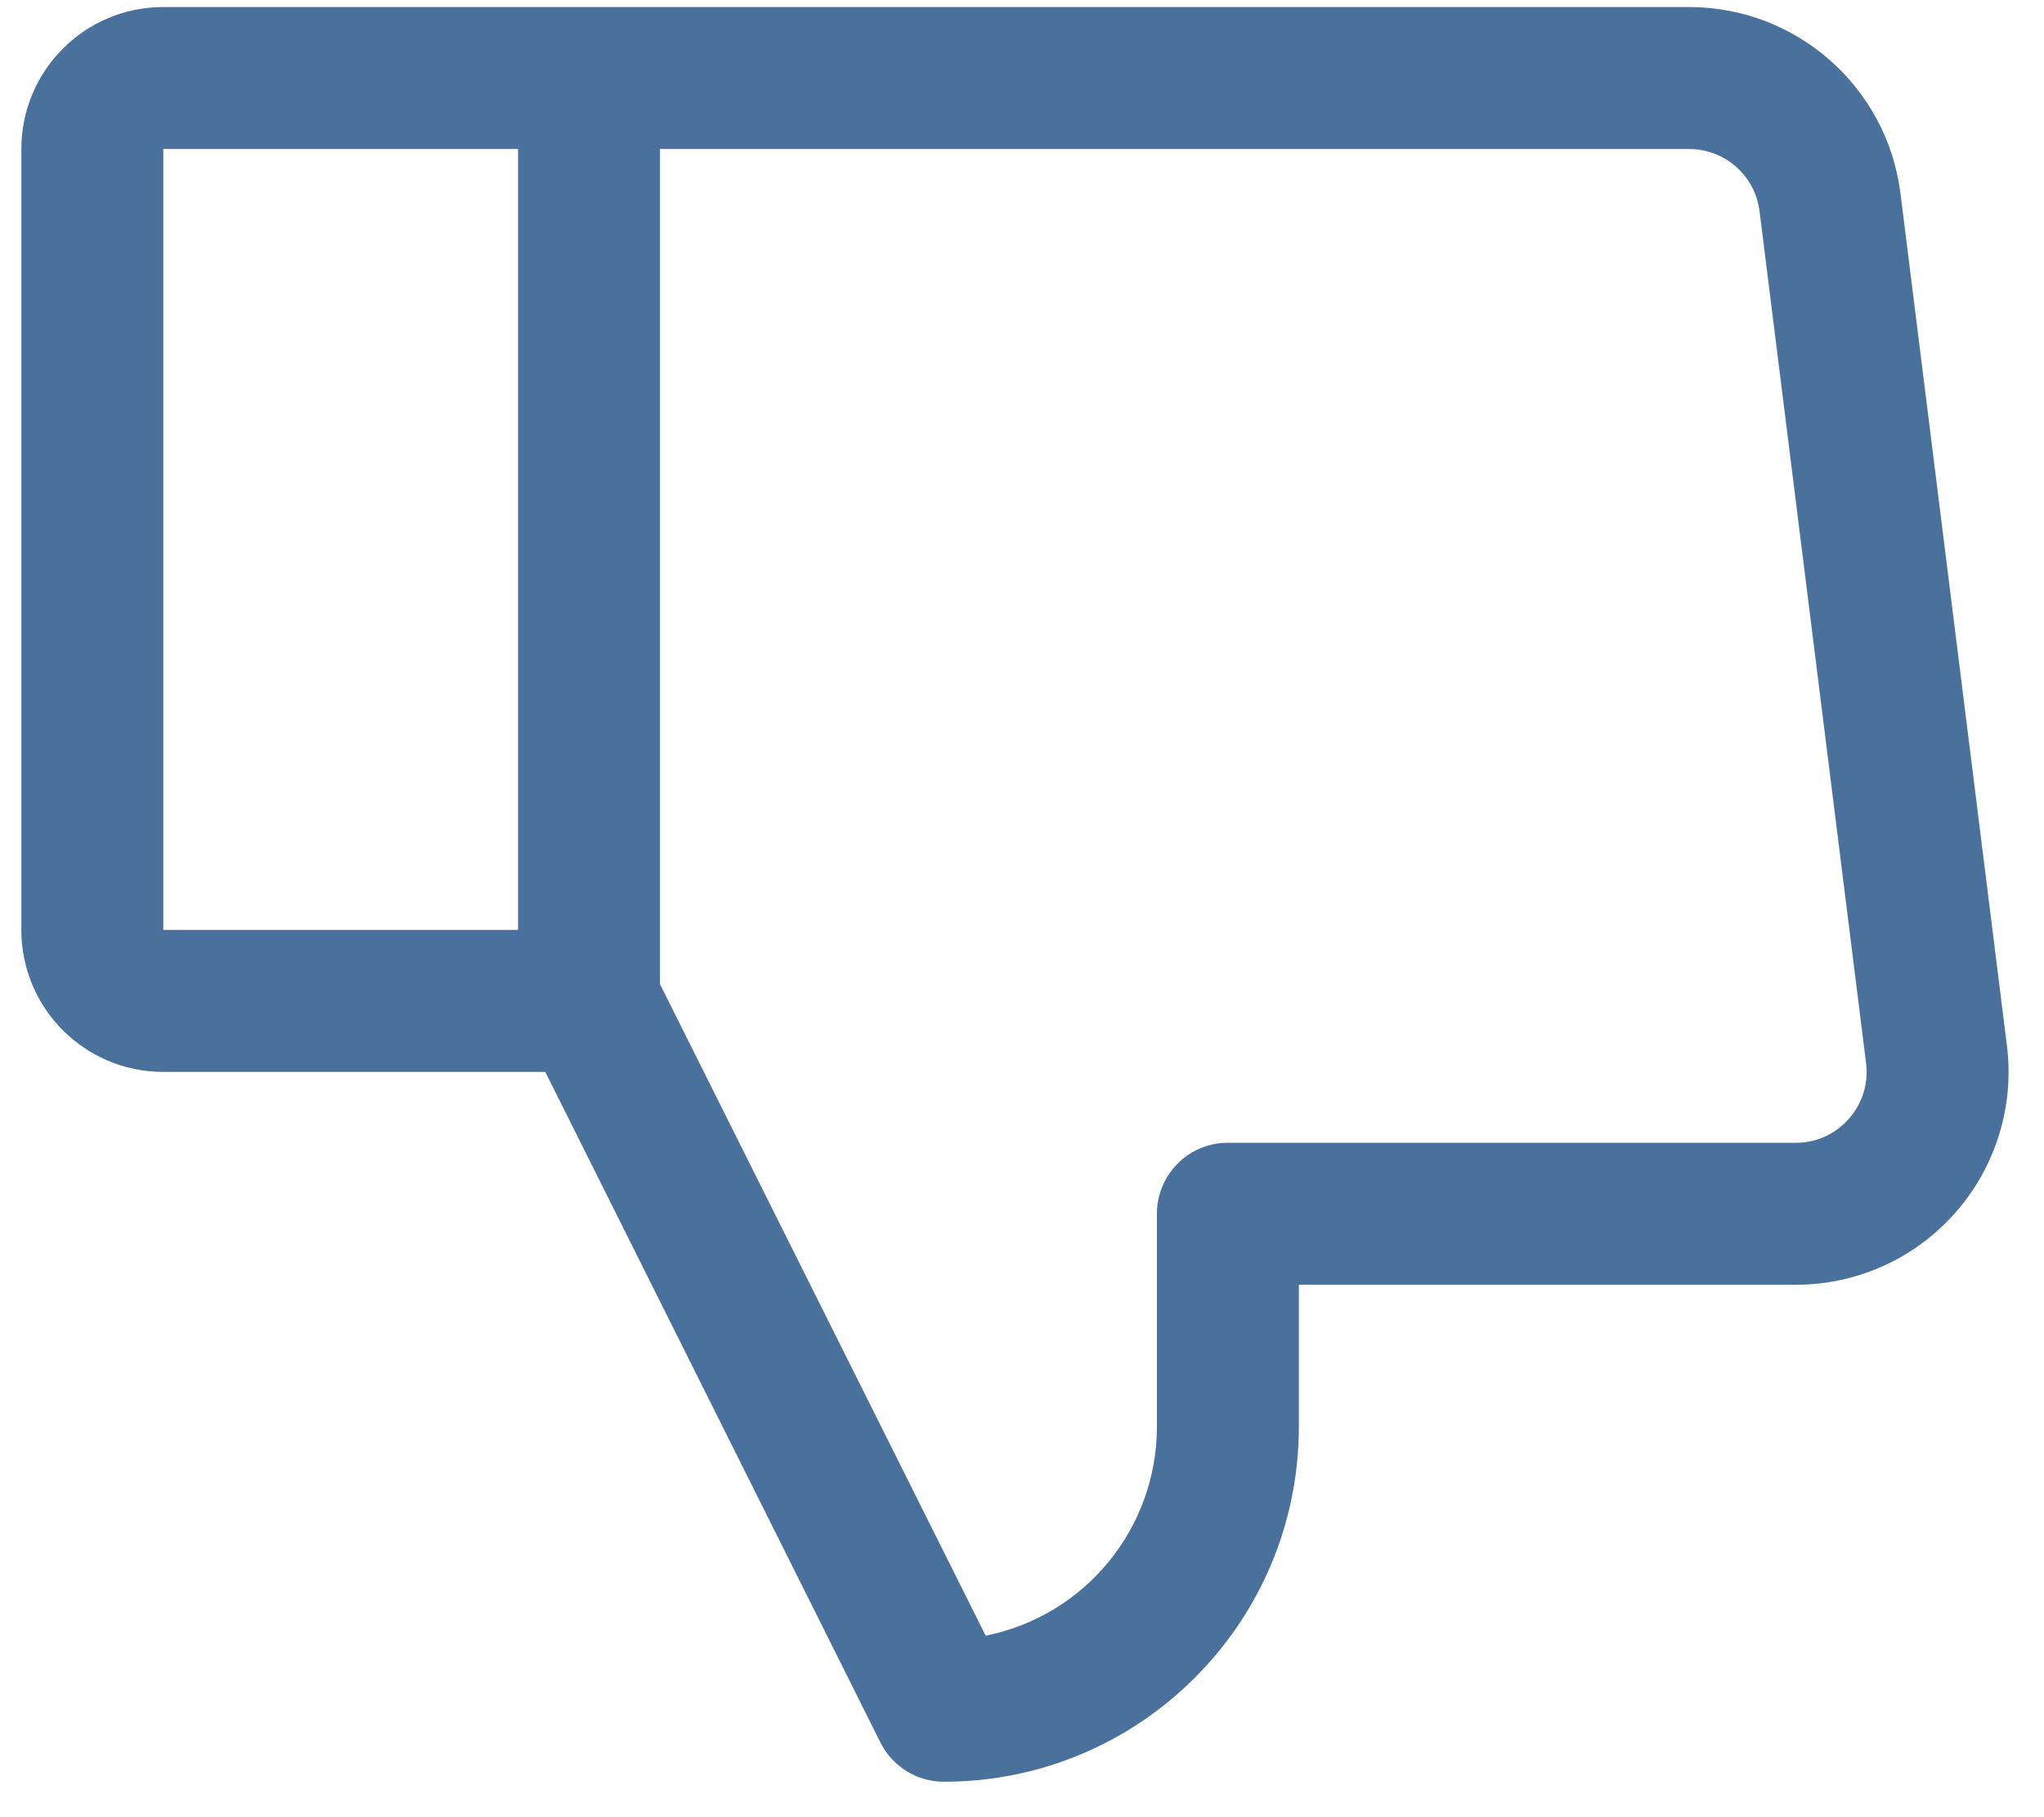 <svg width="18" height="16" viewBox="0 0 18 16" fill="none" xmlns="http://www.w3.org/2000/svg">
<path fill-rule="evenodd" clip-rule="evenodd" d="M17.673 9.203L16.736 1.703C16.618 0.765 15.82 0.062 14.875 0.062H1.438C0.747 0.062 0.188 0.622 0.188 1.312V8.188C0.188 8.878 0.747 9.438 1.438 9.438H4.802L7.753 15.342C7.859 15.554 8.076 15.688 8.312 15.688C10.038 15.688 11.438 14.288 11.438 12.562V11.312H15.812C16.351 11.313 16.863 11.082 17.219 10.678C17.575 10.274 17.741 9.737 17.673 9.203ZM4.562 8.188H1.438V1.312H4.562V8.188ZM16.281 9.851C16.163 9.986 15.992 10.064 15.812 10.062H10.812C10.467 10.062 10.188 10.342 10.188 10.688V12.562C10.188 13.456 9.557 14.226 8.68 14.402L5.812 8.665V1.312H14.875C15.19 1.312 15.456 1.547 15.495 1.859L16.433 9.359C16.456 9.537 16.401 9.717 16.281 9.851Z" fill="#4A709C"/>
</svg>

